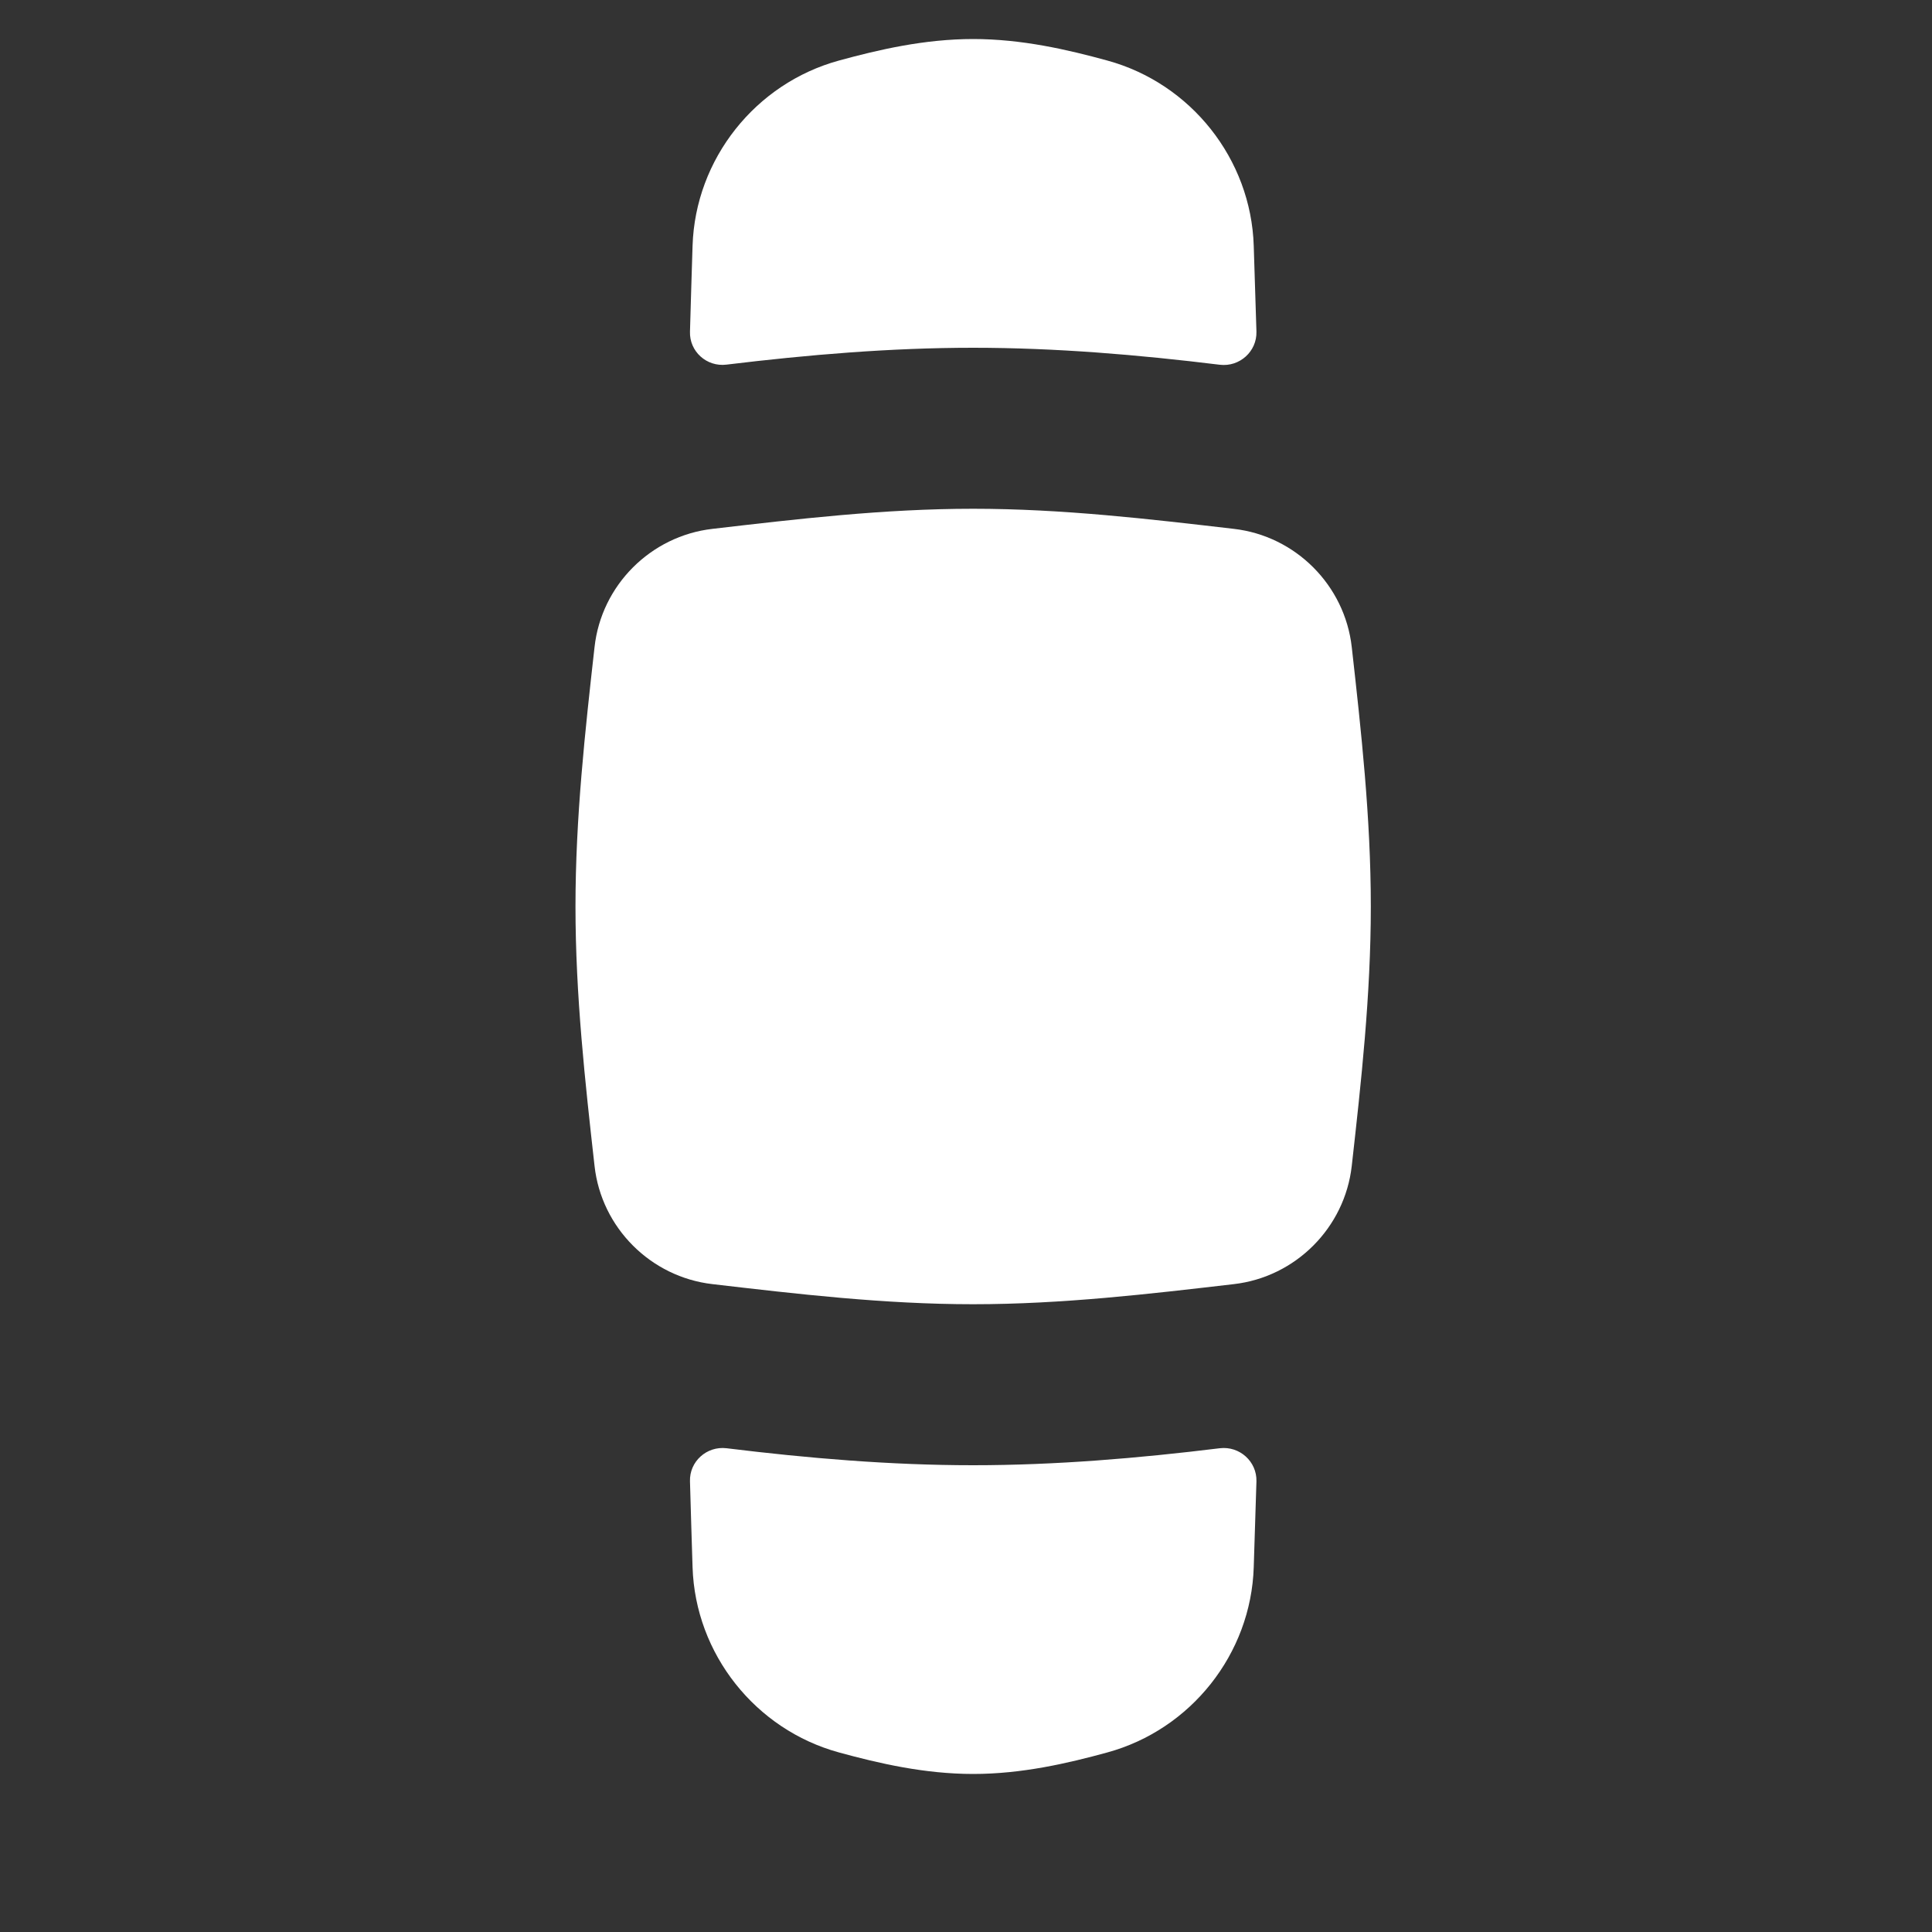 <svg width="15" height="15" viewBox="0 0 15 15" fill="none" xmlns="http://www.w3.org/2000/svg">
<rect x="0" y="0" width="15" height="15" fill="#333333" stroke="none"/>
<g clip-path="url(#clip0_1459_3591)">
<path d="M4.616 9.052C4.669 9.532 5.052 9.915 5.532 9.97C6.185 10.046 6.862 10.126 7.555 10.126C8.249 10.126 8.926 10.046 9.579 9.97C10.059 9.915 10.441 9.532 10.495 9.052C10.568 8.402 10.643 7.728 10.643 7.038C10.643 6.348 10.568 5.674 10.495 5.024C10.441 4.544 10.059 4.161 9.579 4.106C8.926 4.03 8.249 3.95 7.555 3.95C6.862 3.95 6.185 4.03 5.532 4.106C5.052 4.161 4.669 4.544 4.616 5.024C4.543 5.674 4.468 6.348 4.468 7.038C4.468 7.728 4.543 8.402 4.616 9.052Z" fill="white"/>
<path fill-rule="evenodd" clip-rule="evenodd" d="M6.514 0.47C6.821 0.386 7.177 0.303 7.556 0.303C7.934 0.303 8.291 0.386 8.597 0.47C9.245 0.647 9.713 1.234 9.734 1.909C9.741 2.116 9.748 2.34 9.755 2.575C9.759 2.729 9.624 2.85 9.471 2.832C8.836 2.754 8.194 2.7 7.555 2.7C6.917 2.7 6.275 2.754 5.64 2.831C5.487 2.85 5.352 2.729 5.357 2.575C5.364 2.34 5.37 2.116 5.377 1.909C5.398 1.234 5.866 0.647 6.514 0.47ZM5.64 11.244C5.487 11.226 5.352 11.347 5.357 11.501C5.364 11.736 5.37 11.96 5.377 12.167C5.398 12.842 5.866 13.429 6.514 13.606C6.821 13.69 7.177 13.773 7.556 13.773C7.934 13.773 8.291 13.69 8.597 13.606C9.245 13.429 9.713 12.842 9.734 12.167C9.741 11.96 9.748 11.736 9.755 11.501C9.759 11.347 9.624 11.226 9.471 11.244C8.836 11.322 8.194 11.376 7.555 11.376C6.917 11.376 6.275 11.322 5.64 11.244Z" fill="white"/>
</g>
<defs>
<clipPath id="clip0_1459_3591">
<rect width="14" height="14" fill="white" transform="translate(0.555 0.038)"/>
</clipPath>
</defs>
</svg>
